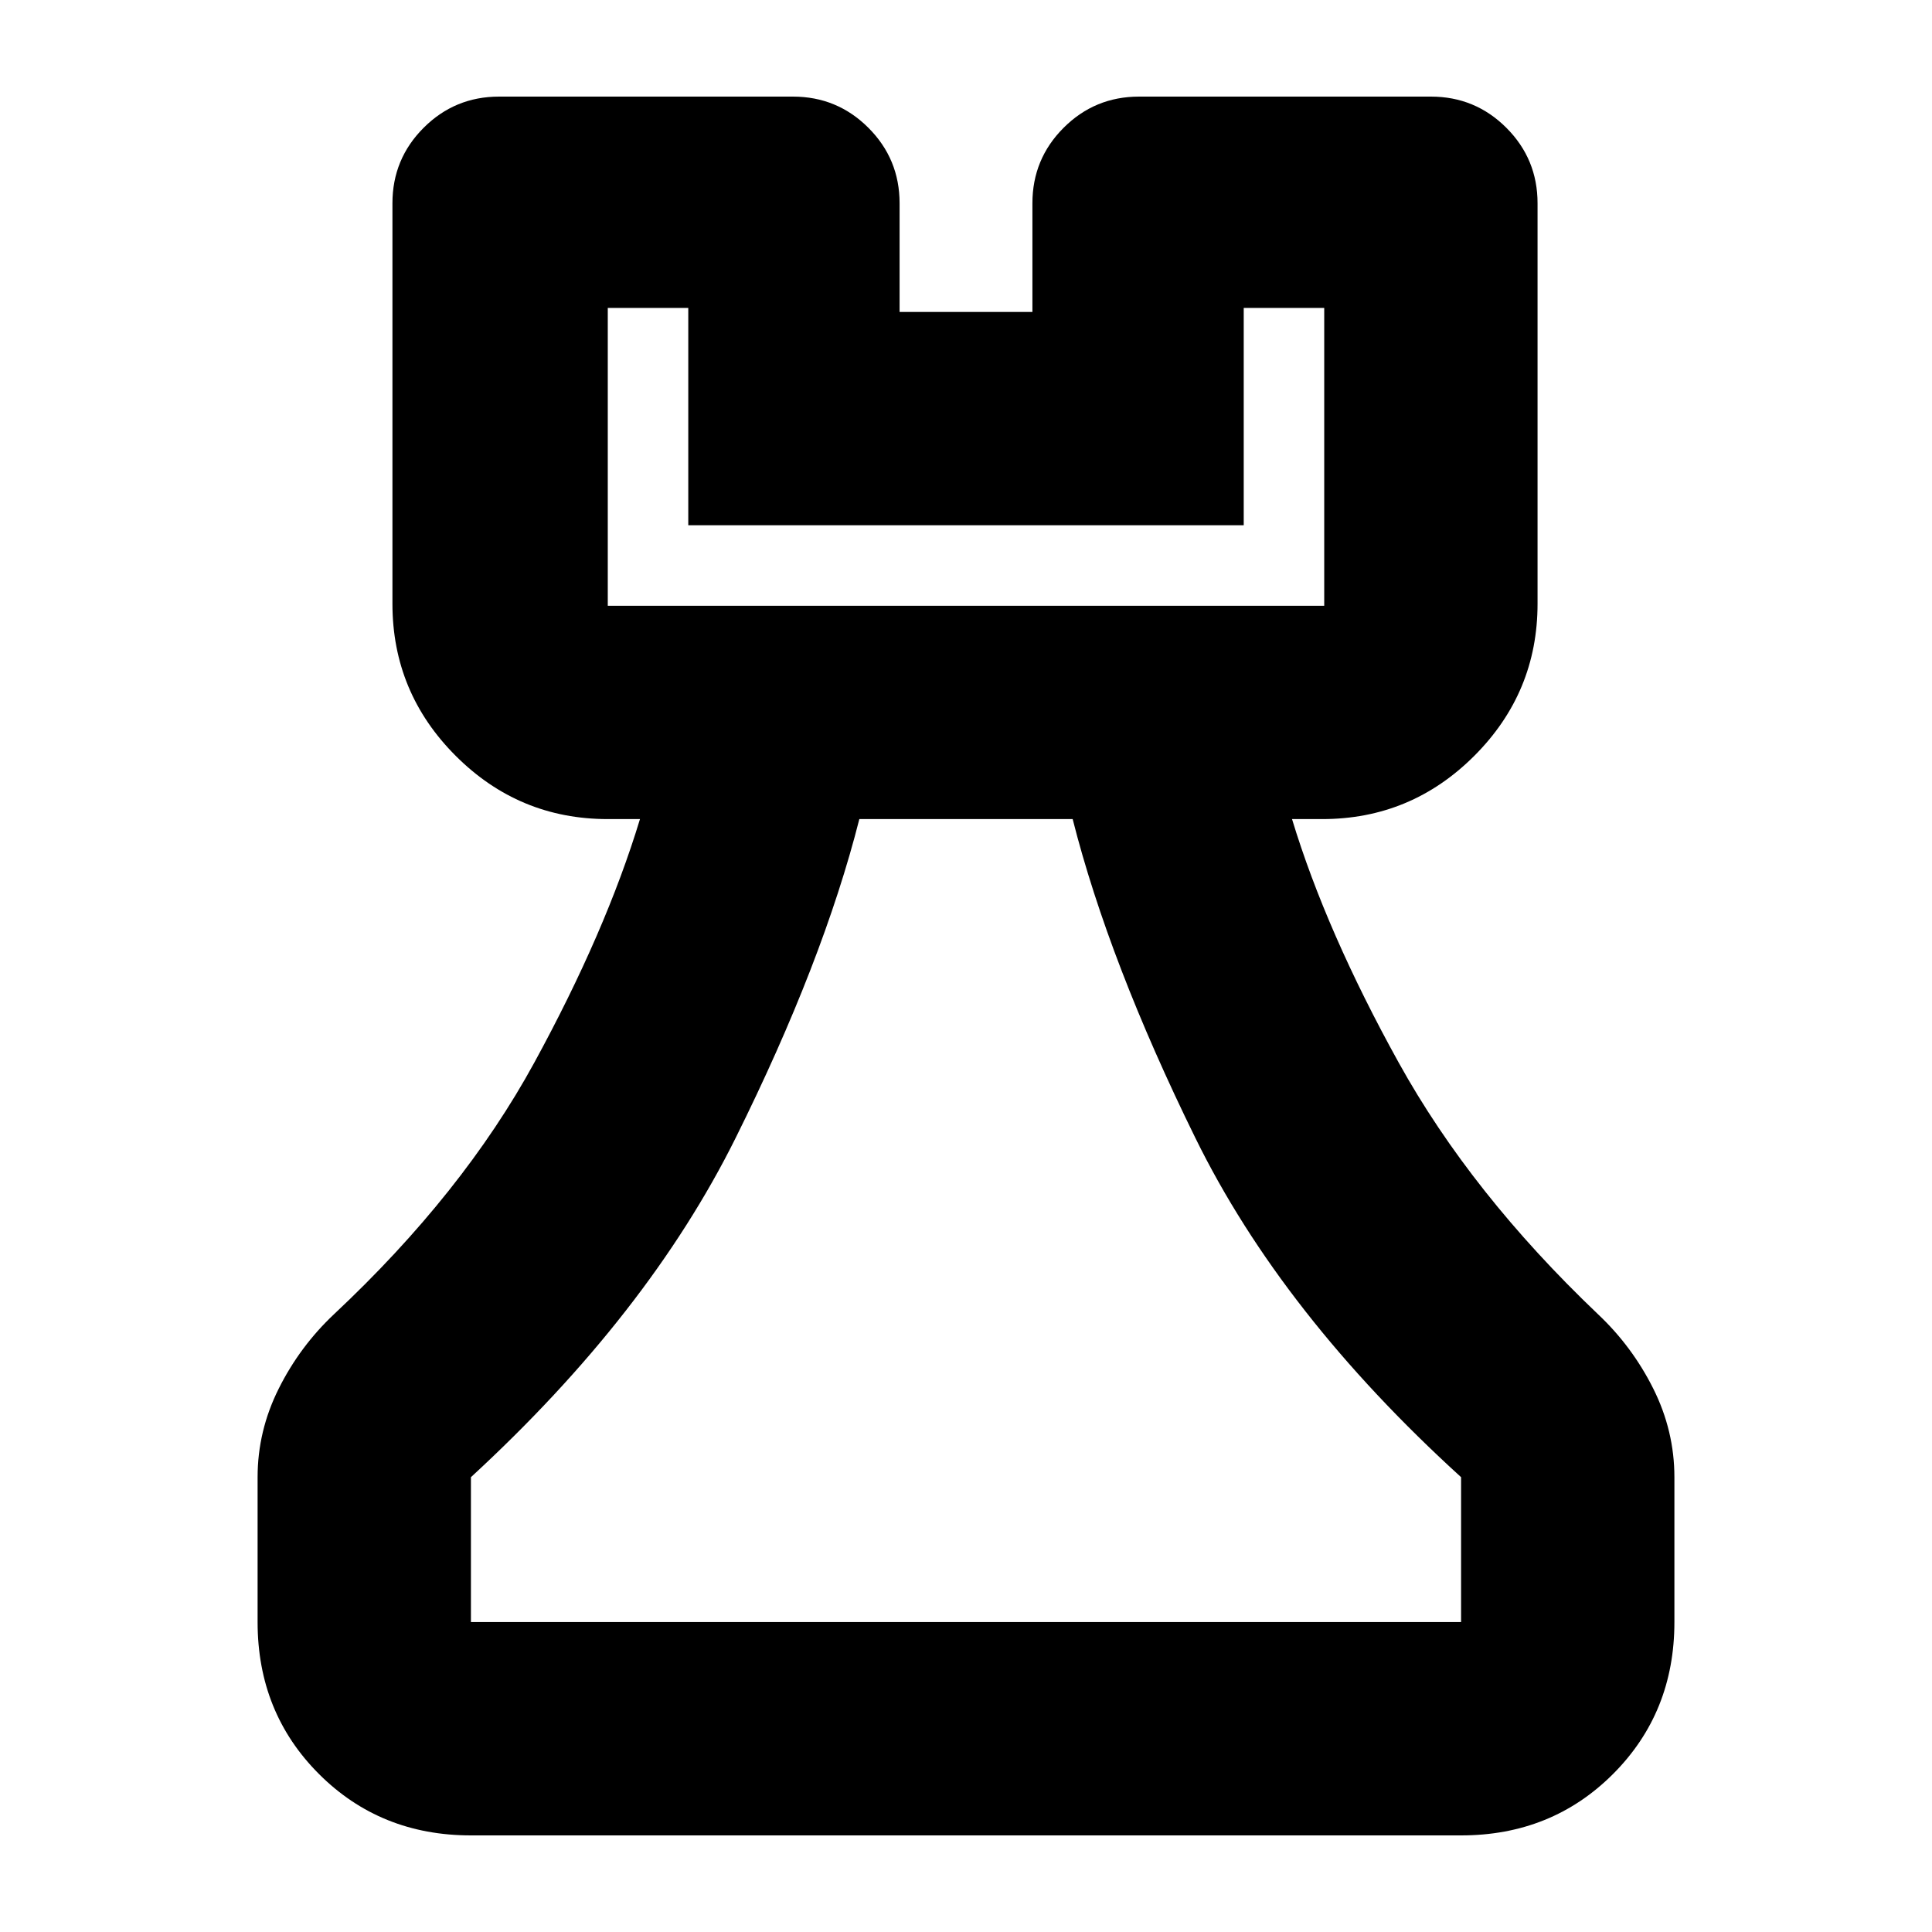 <svg xmlns="http://www.w3.org/2000/svg" height="24" viewBox="0 -960 960 960" width="24"><path d="M234-48q-45 0-75.5-30.5T128-154v-72q0-23 10.5-44t27.5-37q64-60 99.5-125T318-553h-16q-44.14 0-75.57-31.43Q195-615.86 195-660v-199q0-22 15.5-37.5T248-912h146q22 0 37.5 15.5T447-859v54h66v-54q0-22 15.5-37.5T566-912h145q22 0 37.5 15.5T764-859v199q0 44.14-31.43 75.57Q701.14-553 657-553h-15q17 56 53 121t99 125q17 16 27.5 36.99Q832-249.02 832-226v72q0 45-30.5 75.5T726-48H234Zm0-106h492v-72q-89-81-132-168.5T533-553H427q-18 71-61.5 158.5T234-226v72Zm68-505h356v-148h-40v108H342v-108h-40v148Zm0 0h356-356Zm178 505Z"/></svg>